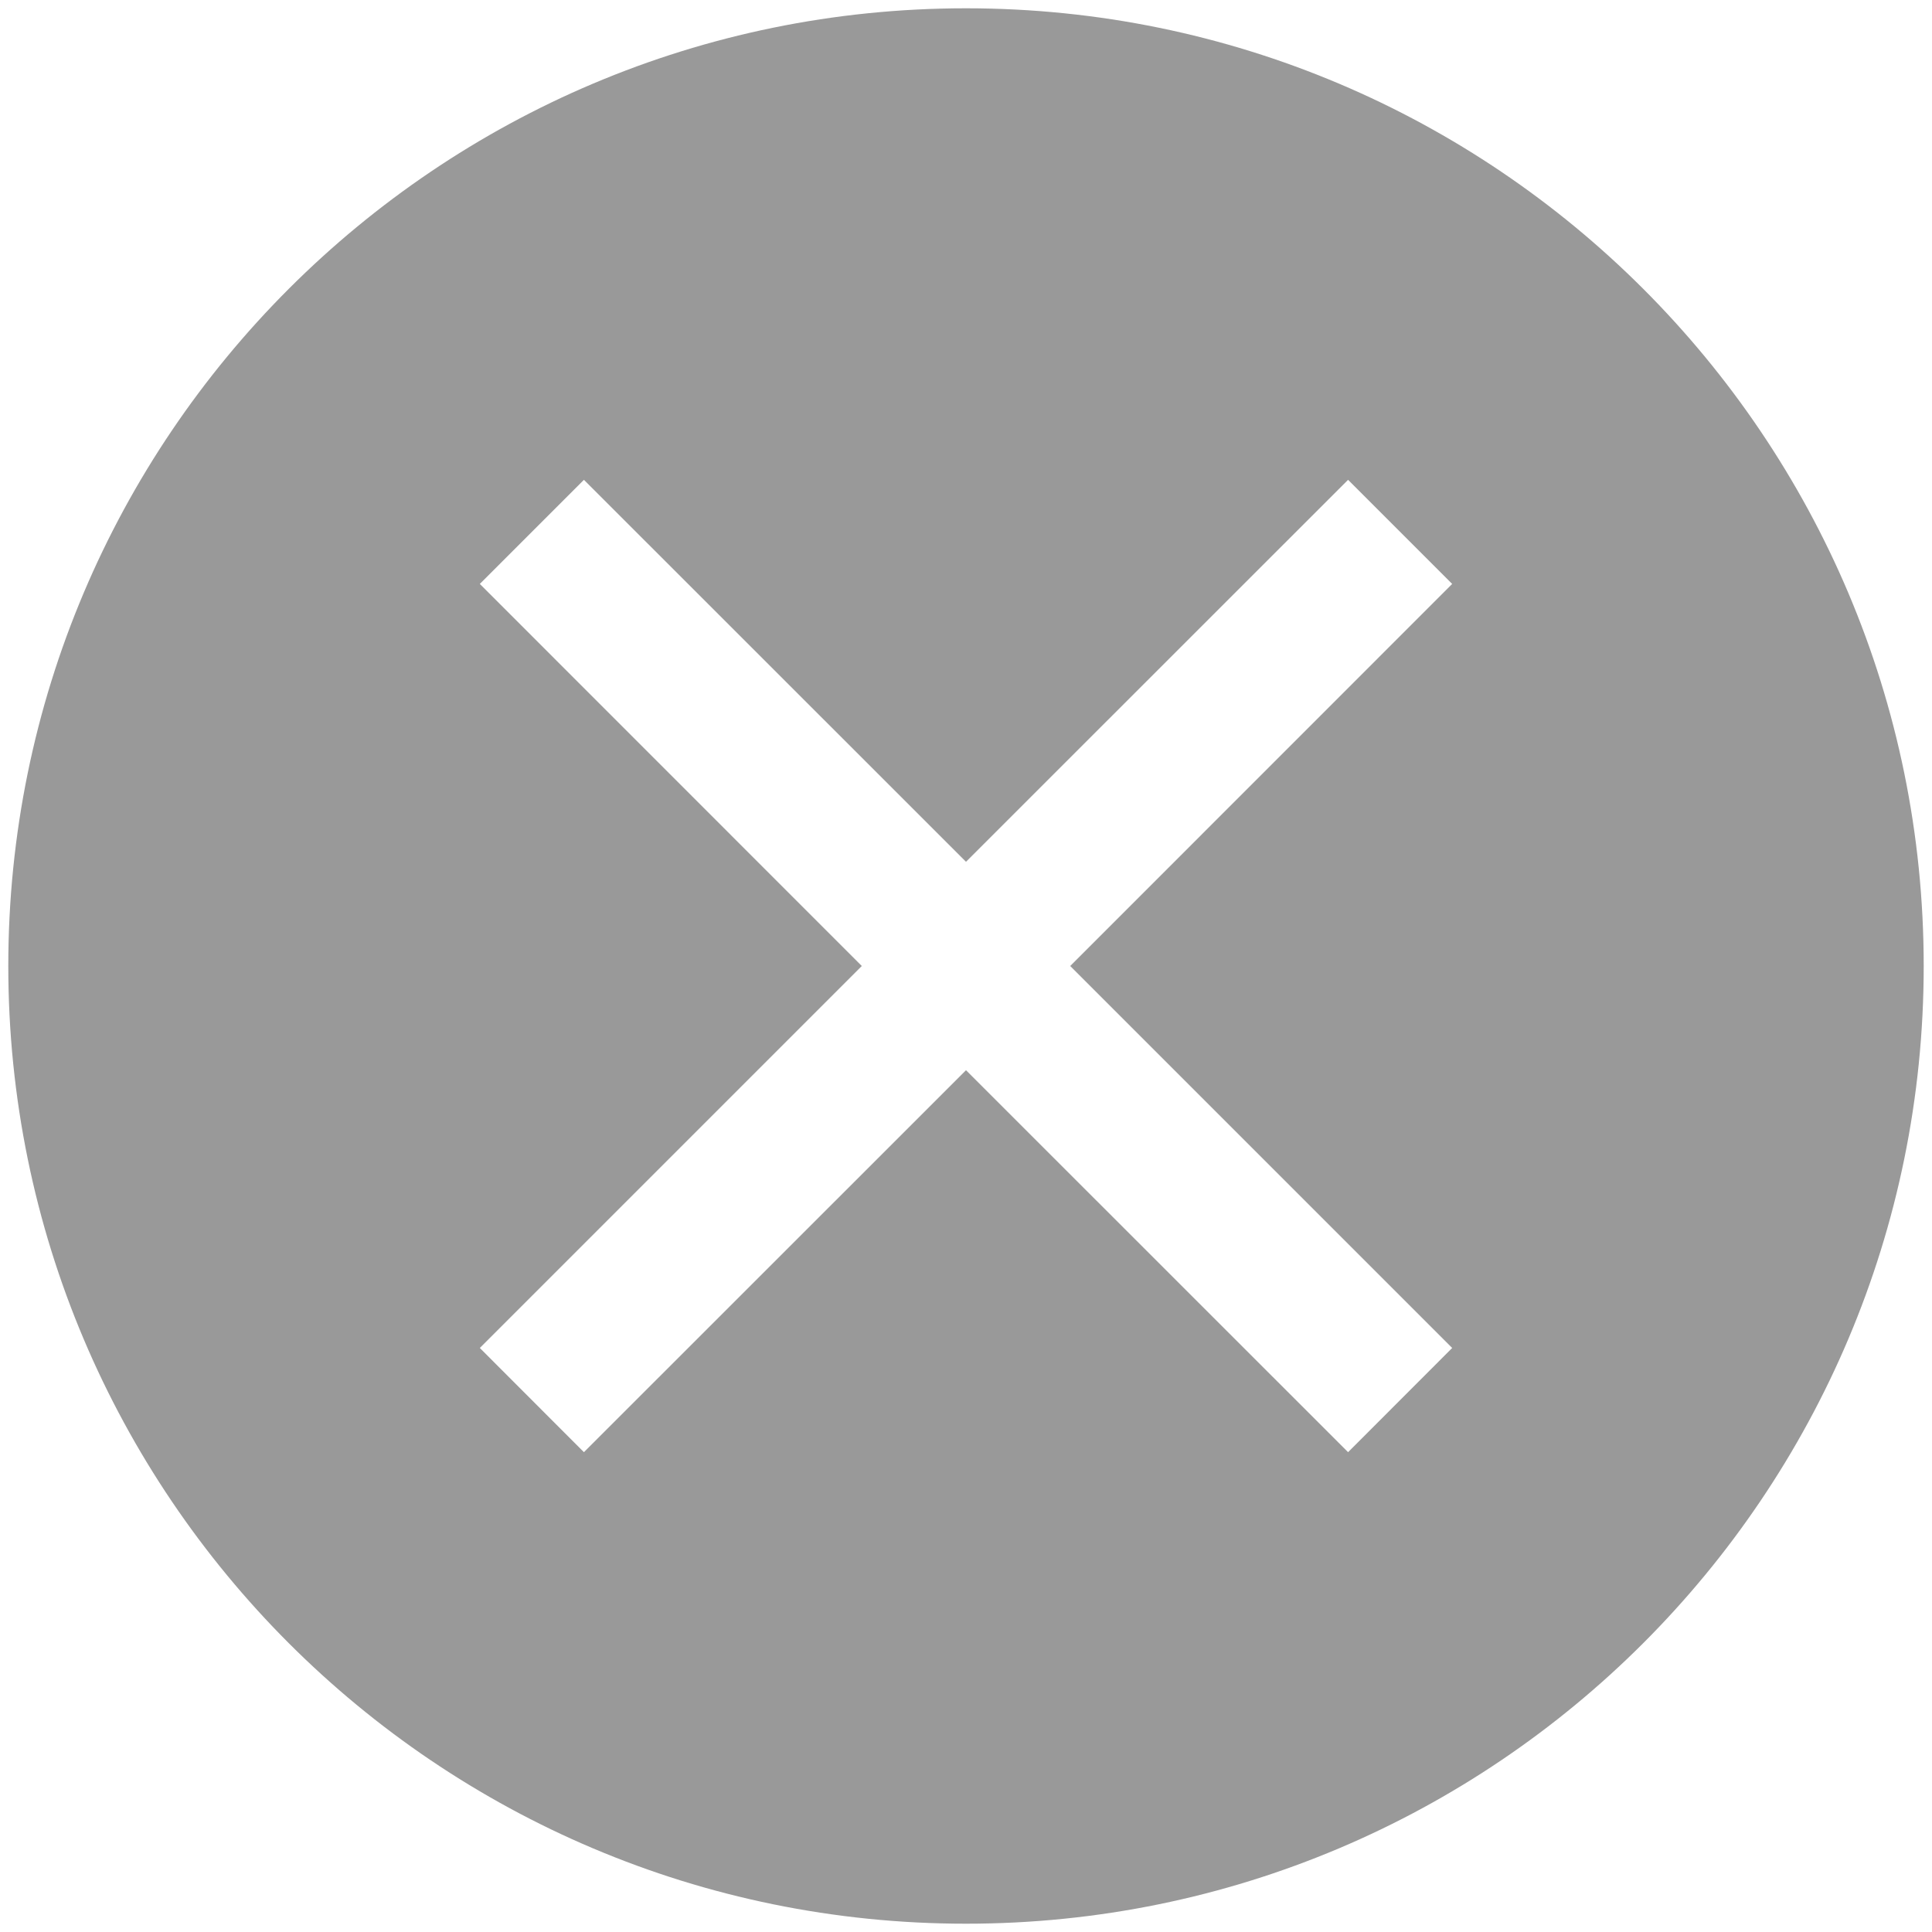 ﻿<?xml version="1.0" encoding="utf-8"?>
<svg version="1.1" xmlns:xlink="http://www.w3.org/1999/xlink" width="17px" height="17px" xmlns="http://www.w3.org/2000/svg">
  <g transform="matrix(1 0 0 1 -511 -488 )">
    <path d="M 16.927 8.5  C 16.927 13.154  13.154 16.927  8.5 16.927  C 3.846 16.927  0.073 13.154  0.073 8.5  C 0.073 3.846  3.846 0.073  8.5 0.073  C 13.154 0.073  16.927 3.846  16.927 8.5  Z M 9.417 8.5  L 12.778 5.138  L 11.862 4.222  L 8.5 7.583  L 5.138 4.222  L 4.222 5.138  L 7.583 8.5  L 4.222 11.861  L 5.138 12.778  L 8.5 9.417  L 11.862 12.778  L 12.778 11.861  L 9.417 8.5  Z " fill-rule="nonzero" fill="#999999" stroke="none" transform="matrix(1 0 0 1 511 488 )" />
  </g>
</svg>